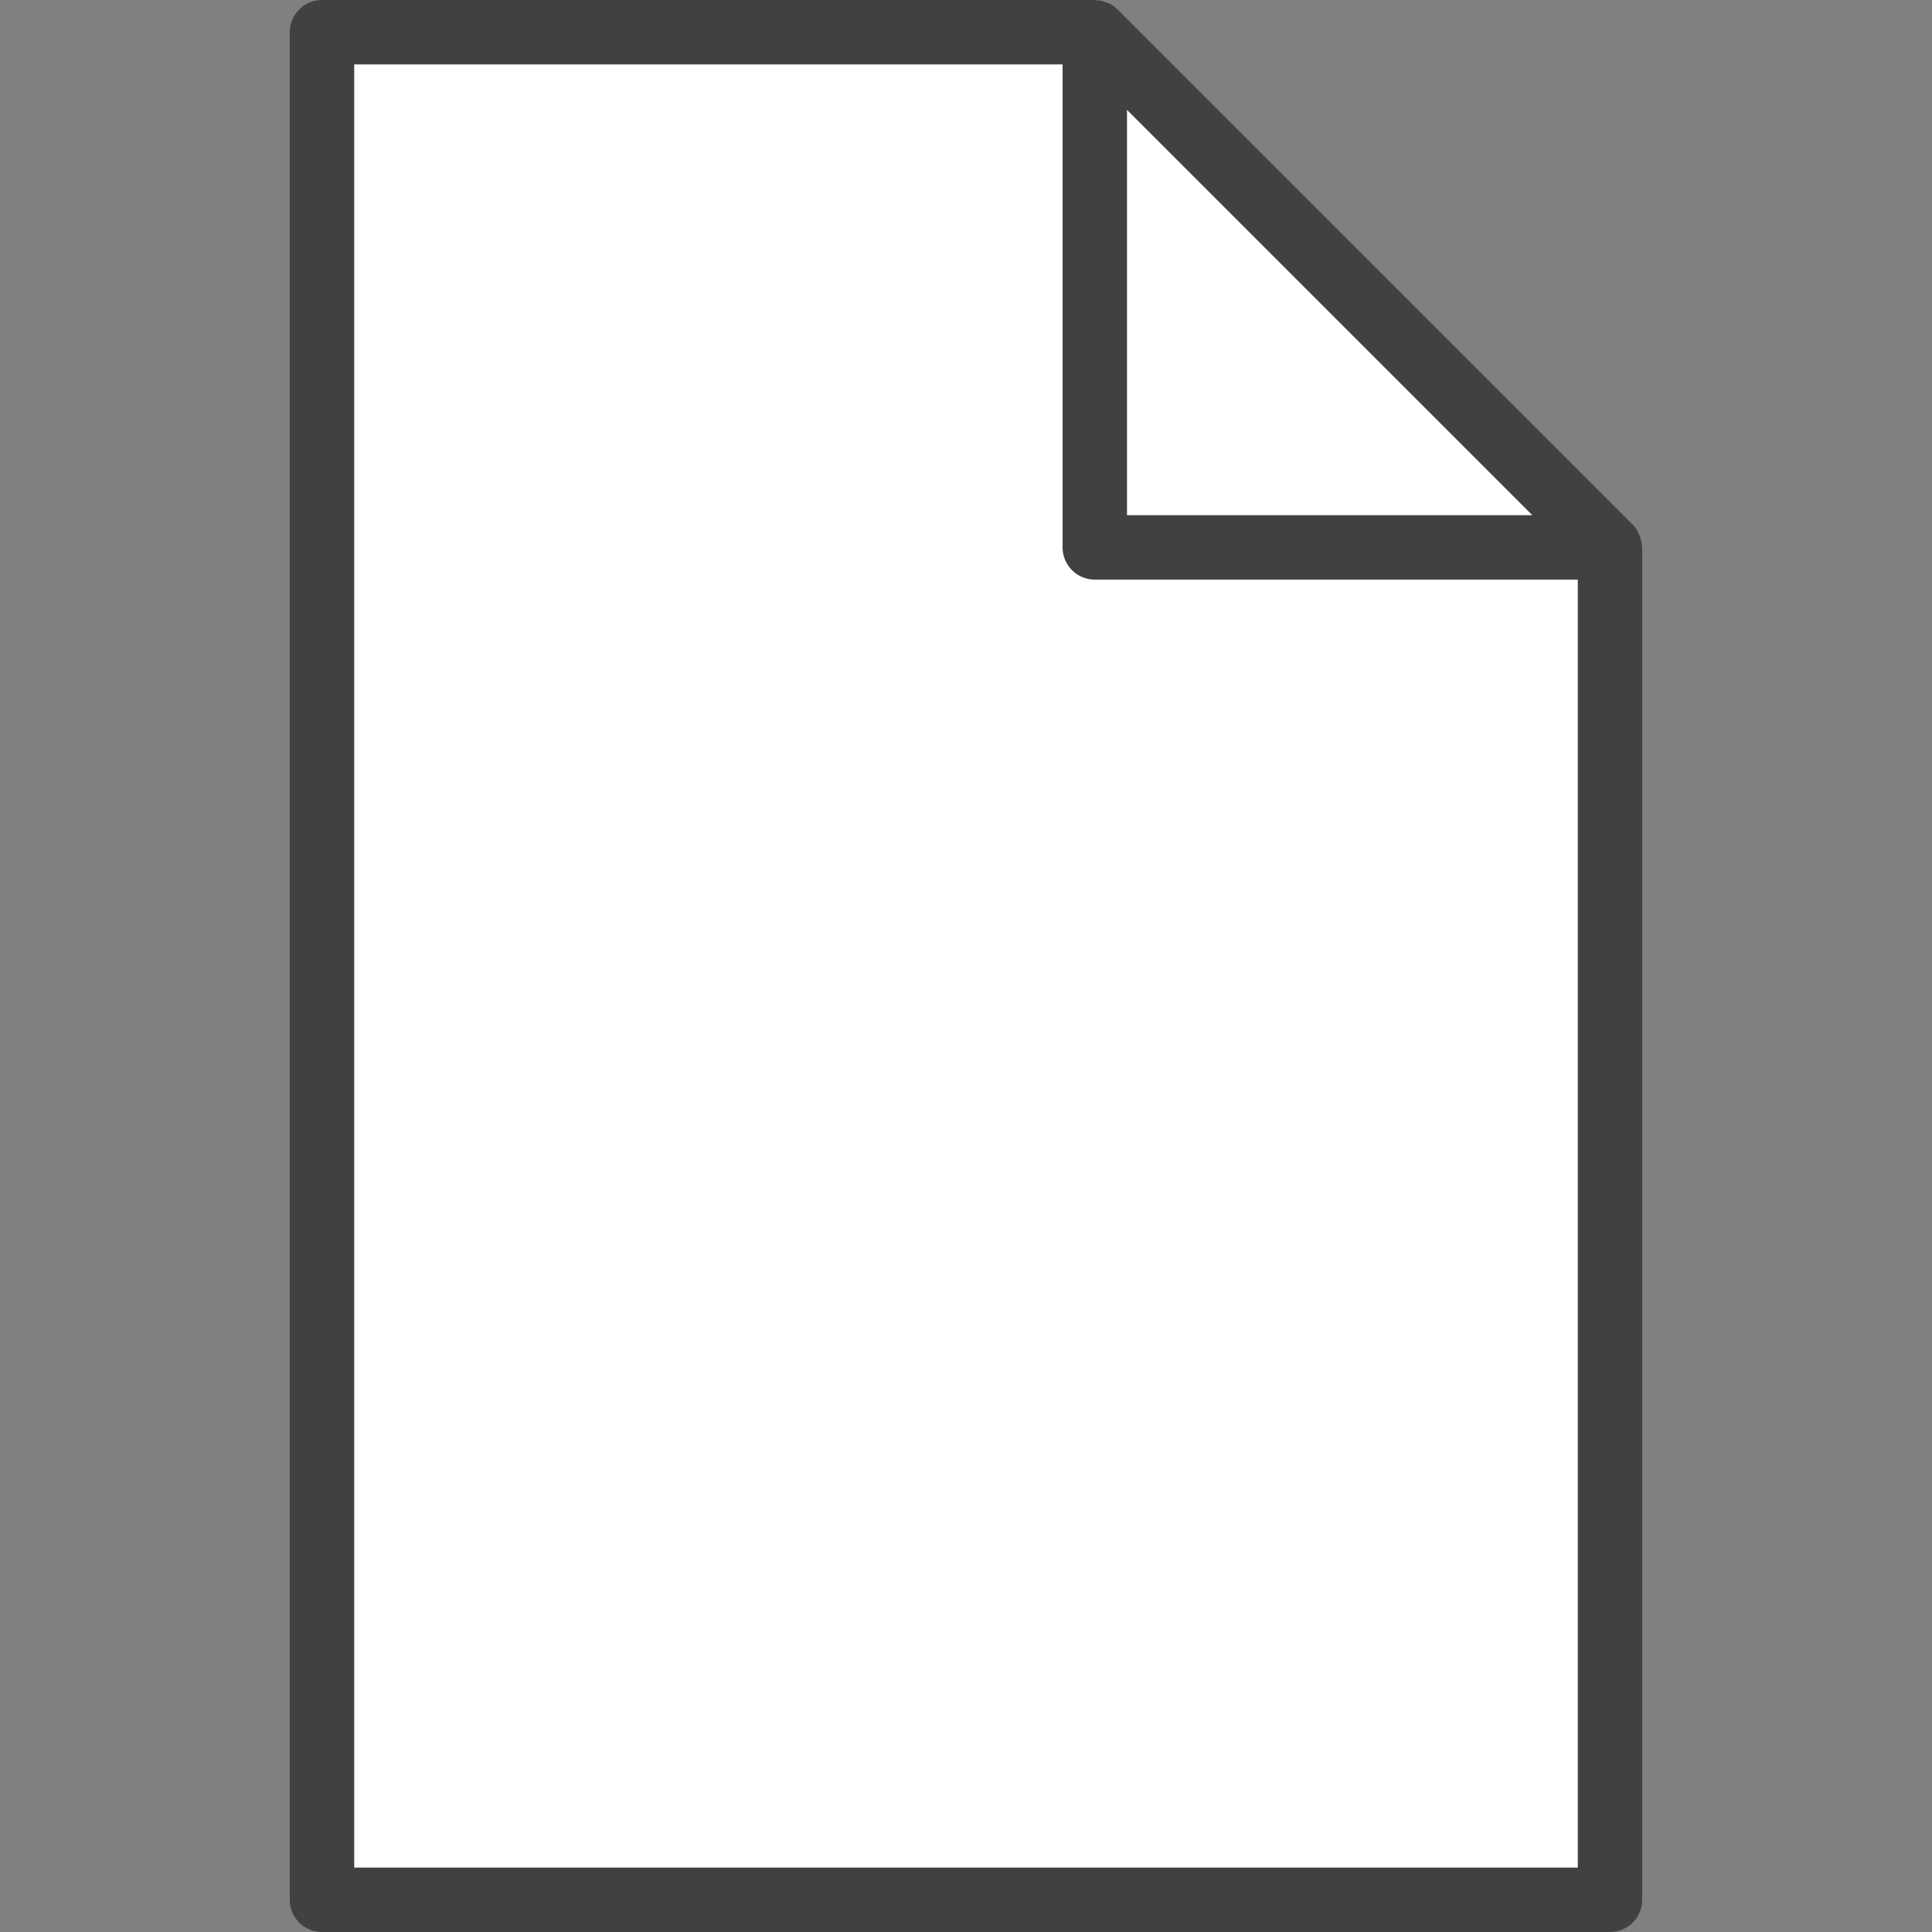 <svg xmlns="http://www.w3.org/2000/svg" viewBox="0 0 480 480">
  <rect x="0" y="0" width="480" height="480" fill="#808080" stroke="none"/>
  <path d="M272 8H80v464h320V136H272V8z" fill="#fff"/>
  <path d="M272 136h128L272 8v128z" fill="#fff"/>
  <path d="M407.9 135.5c0-.7-.2-1.4-.4-2l-.3-.8c-.4-.9-.9-1.7-1.6-2.4l-128-128a7.8 7.8 0 00-2.4-1.6l-.7-.2c-.7-.3-1.4-.4-2.1-.4L272 0H80a8 8 0 00-8 8v464a8 8 0 008 8h320a8 8 0 008-8V136l-.1-.5zm-27.2-7.5H280V27.3L380.7 128zM88 464V16h176v120a8 8 0 008 8h120v320H88z" fill="#414042"/>
</svg>